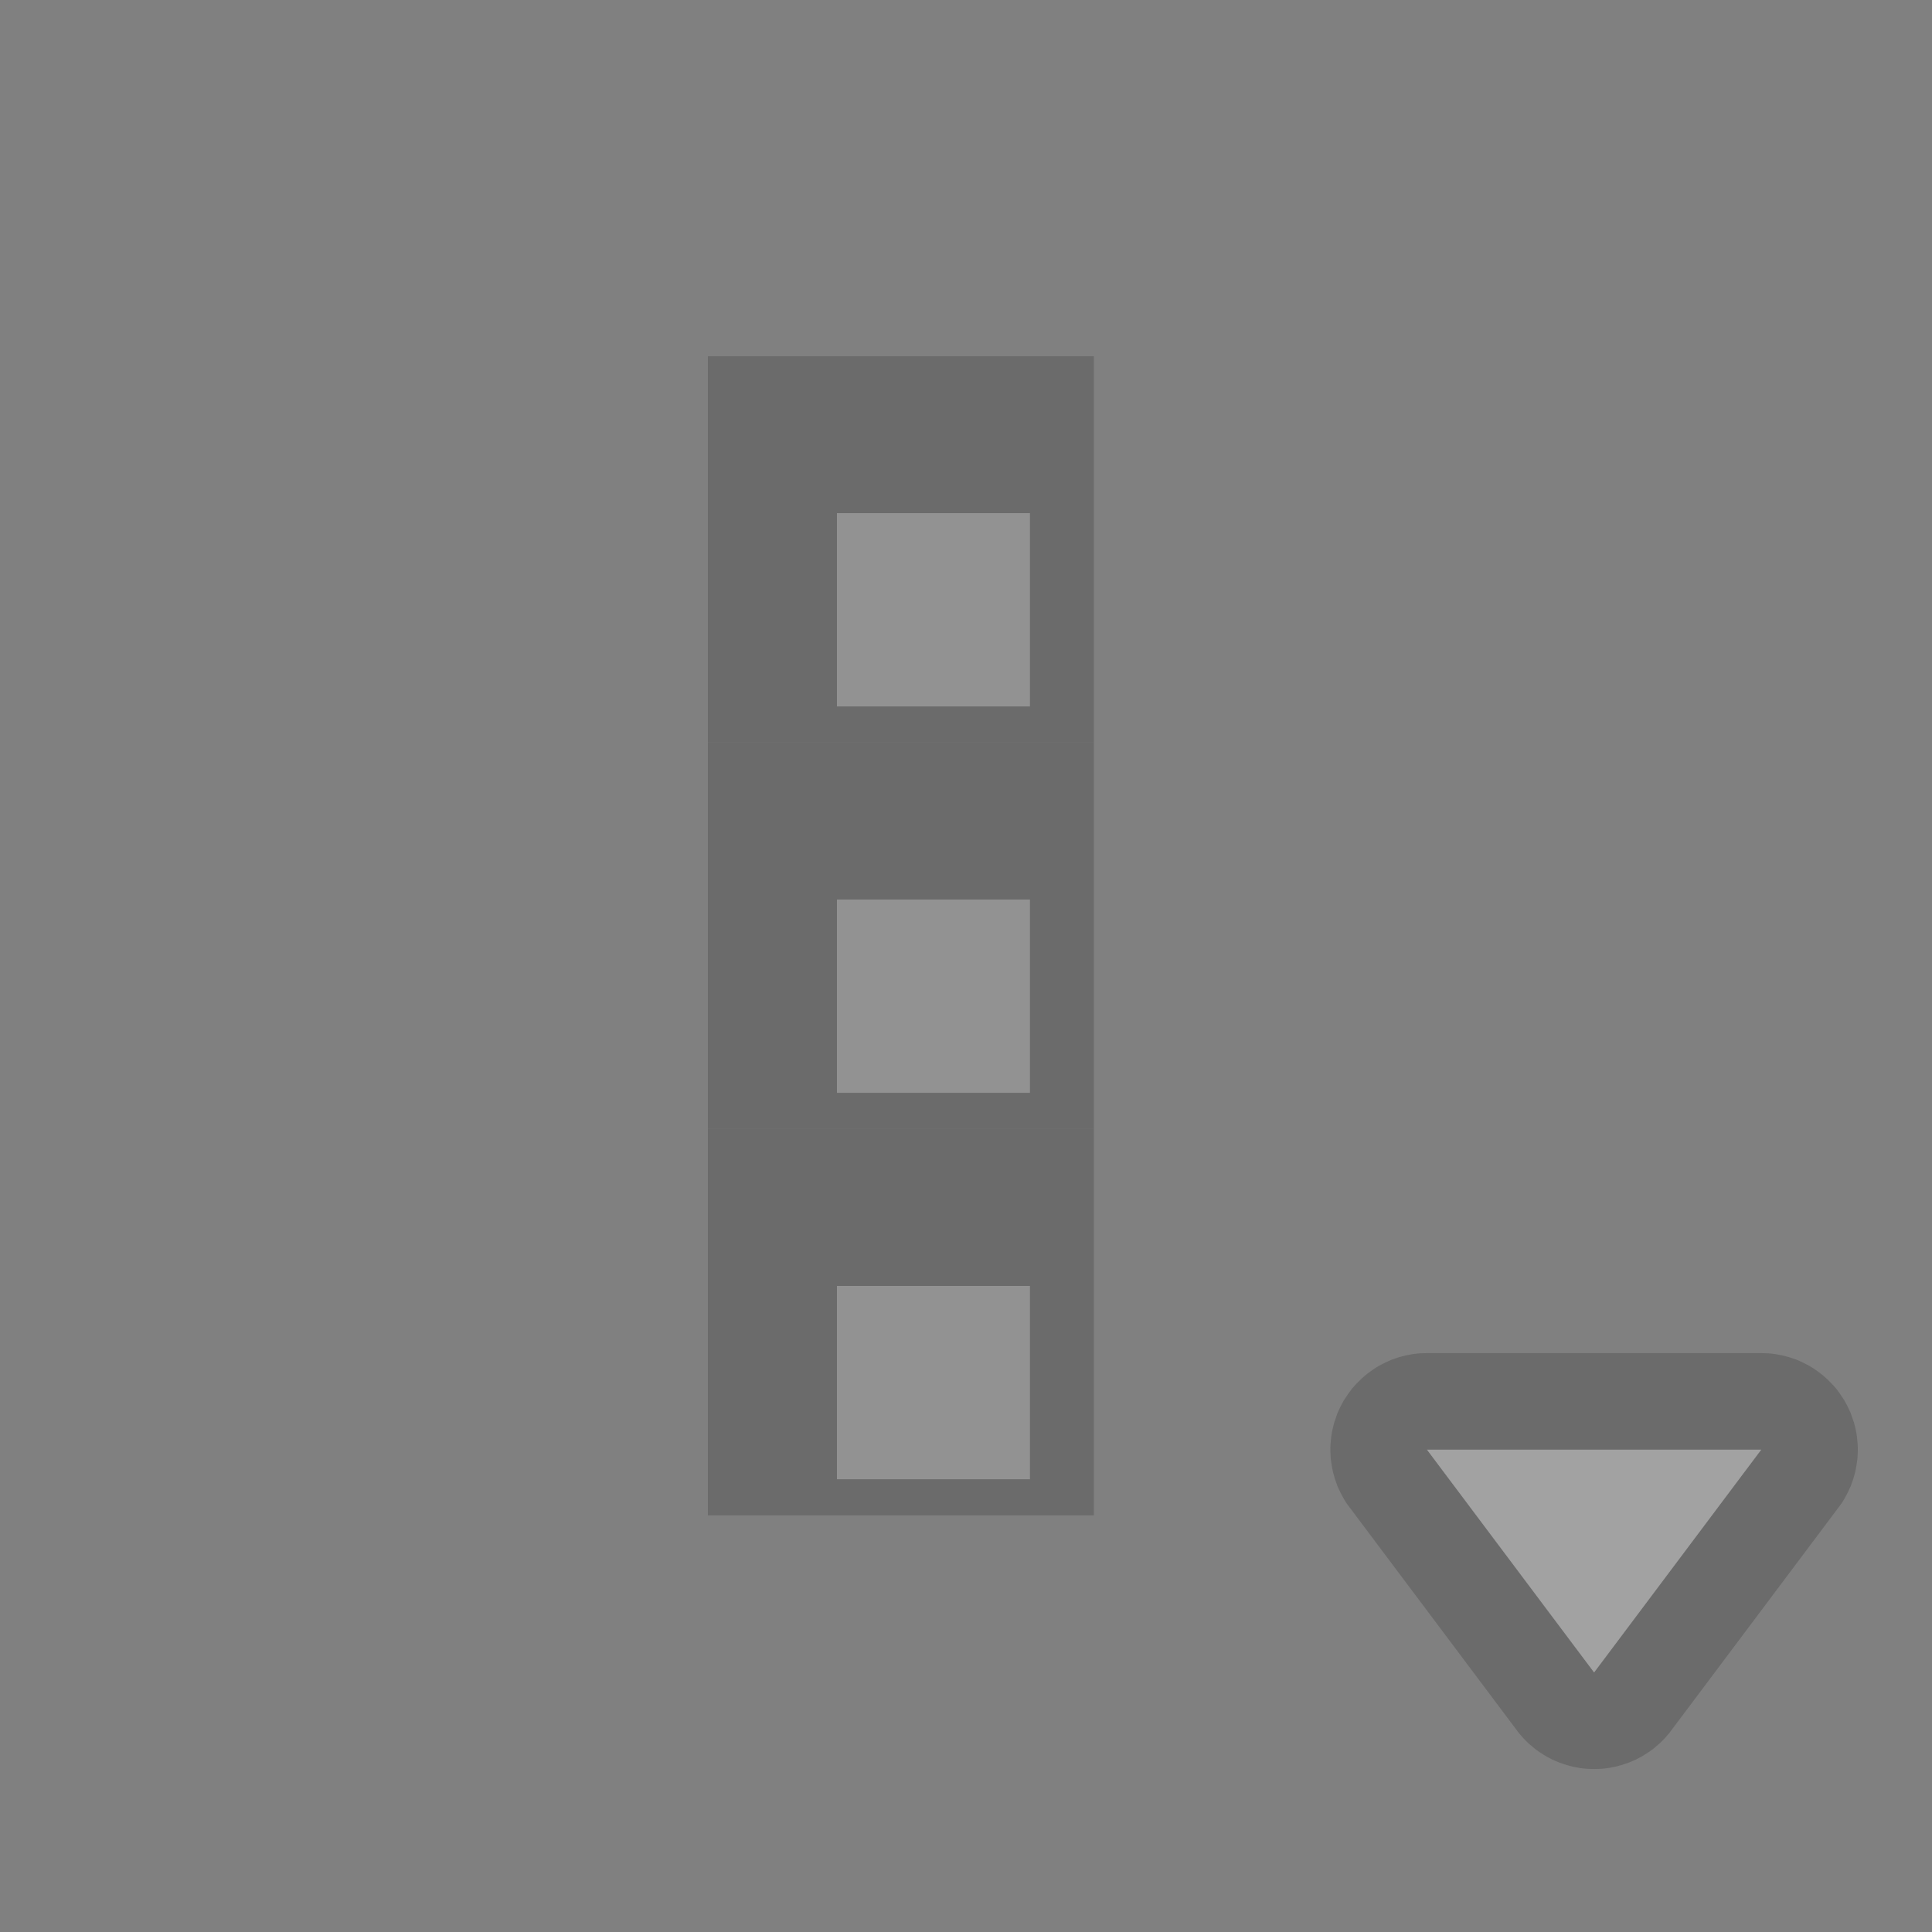 <?xml version="1.0" encoding="UTF-8" standalone="no"?>
<!DOCTYPE svg PUBLIC "-//W3C//DTD SVG 1.1//EN" "http://www.w3.org/Graphics/SVG/1.1/DTD/svg11.dtd">
<svg width="100%" height="100%" viewBox="0 0 20 20" version="1.1" xmlns="http://www.w3.org/2000/svg" xmlns:xlink="http://www.w3.org/1999/xlink" xml:space="preserve" xmlns:serif="http://www.serif.com/" style="fill-rule:evenodd;clip-rule:evenodd;stroke-linejoin:round;stroke-miterlimit:2;">
    <rect x="0" y="0" width="20" height="20" fill="#808080" stroke="none"/>
    <g transform="matrix(1,0,0,1,-54,-29)">
        <g id="General_ActionsWithTriangle_Disabled" transform="matrix(1,0,0,1,6,25)">
            <g opacity="0.3">
                <g id="Transparent-BG" serif:id="Transparent BG" transform="matrix(1,0,0,1,48,4)">
                    <rect x="0" y="0" width="20" height="20" style="fill:white;fill-opacity:0;"/>
                </g>
                <g transform="matrix(1.73,7.06216e-17,-7.06216e-17,-1.153,-255.548,43.22)">
                    <path d="M186.021,21.866L186.043,21.865L186.064,21.862L186.085,21.858L186.106,21.852L186.127,21.846L186.148,21.838L186.168,21.83L186.188,21.82L186.209,21.809L186.228,21.797L186.248,21.783L186.267,21.769L186.286,21.754L186.304,21.738L186.322,21.72L186.339,21.702L186.356,21.683L186.373,21.662L186.389,21.641L186.404,21.619L186.419,21.597L186.434,21.573L186.448,21.549L186.461,21.523L186.473,21.498L186.485,21.471L186.497,21.444L186.507,21.416L186.517,21.388L186.526,21.359L186.535,21.33L186.542,21.3L186.549,21.269L186.556,21.239L186.561,21.208L186.566,21.177L186.57,21.145L186.573,21.114L186.575,21.082L186.577,21.05L186.578,21.018L186.578,20.986L186.577,20.954L186.576,20.922L186.573,20.89L186.57,20.859L186.566,20.827L186.562,20.796L186.556,20.765L186.55,20.734L186.543,20.704L186.536,20.674L186.527,20.645L186.518,20.616L186.508,20.587L186.498,20.56L186.487,20.532L186.475,20.506L186.462,20.48L185.462,18.48L185.449,18.454L185.435,18.43L185.421,18.406L185.406,18.383L185.391,18.361L185.374,18.34L185.358,18.319L185.341,18.3L185.323,18.281L185.305,18.264L185.287,18.247L185.268,18.232L185.249,18.217L185.229,18.204L185.21,18.192L185.189,18.181L185.169,18.171L185.148,18.162L185.128,18.154L185.107,18.148L185.085,18.142L185.064,18.138L185.043,18.135L185.021,18.134L185,18.133L184.979,18.134L184.957,18.135L184.936,18.138L184.915,18.142L184.893,18.148L184.872,18.154L184.852,18.162L184.831,18.171L184.811,18.181L184.79,18.192L184.771,18.204L184.751,18.217L184.732,18.232L184.713,18.247L184.695,18.264L184.677,18.281L184.659,18.3L184.642,18.319L184.626,18.34L184.609,18.361L184.594,18.383L184.579,18.406L184.565,18.43L184.551,18.454L184.538,18.48L183.538,20.48L183.525,20.506L183.513,20.532L183.502,20.56L183.492,20.587L183.482,20.616L183.473,20.645L183.464,20.674L183.457,20.704L183.45,20.734L183.444,20.765L183.438,20.796L183.434,20.827L183.43,20.859L183.427,20.89L183.424,20.922L183.423,20.954L183.422,20.986L183.422,21.018L183.423,21.05L183.425,21.082L183.427,21.114L183.43,21.145L183.434,21.177L183.439,21.208L183.444,21.239L183.451,21.269L183.458,21.3L183.465,21.33L183.474,21.359L183.483,21.388L183.493,21.416L183.503,21.444L183.515,21.471L183.527,21.498L183.539,21.523L183.552,21.549L183.566,21.573L183.581,21.597L183.596,21.619L183.611,21.641L183.627,21.662L183.644,21.683L183.661,21.702L183.678,21.72L183.696,21.738L183.714,21.754L183.733,21.769L183.752,21.783L183.772,21.797L183.791,21.809L183.812,21.82L183.832,21.83L183.852,21.838L183.873,21.846L183.894,21.852L183.915,21.858L183.936,21.862L183.957,21.865L183.979,21.866L184,21.867L186,21.867L186.021,21.866ZM184,21L185,19L186,21L184,21Z" style="fill:rgb(58,58,58);"/>
                    <path d="M185,19L186,21L184,21L185,19Z" style="fill:rgb(241,241,241);"/>
                </g>
                <g transform="matrix(0.444,0,0,1.333,-615.556,-1232)">
                    <rect x="1511" y="936" width="9" height="3" style="fill:rgb(58,58,58);"/>
                </g>
                <g transform="matrix(0.222,0,0,0.667,-278.778,-607)">
                    <rect x="1511" y="936" width="9" height="3" style="fill:rgb(189,189,189);"/>
                </g>
                <g transform="matrix(0.444,0,0,1.333,-615.556,-1236)">
                    <rect x="1511" y="936" width="9" height="3" style="fill:rgb(58,58,58);"/>
                </g>
                <g transform="matrix(0.222,0,0,0.667,-278.778,-611)">
                    <rect x="1511" y="936" width="9" height="3" style="fill:rgb(189,189,189);"/>
                </g>
                <g transform="matrix(0.444,0,0,1.333,-615.556,-1240)">
                    <rect x="1511" y="936" width="9" height="3" style="fill:rgb(58,58,58);"/>
                </g>
                <g transform="matrix(0.222,0,0,0.667,-278.778,-615)">
                    <rect x="1511" y="936" width="9" height="3" style="fill:rgb(189,189,189);"/>
                </g>
                <g id="Actions">
                </g>
            </g>
        </g>
    </g>
</svg>
